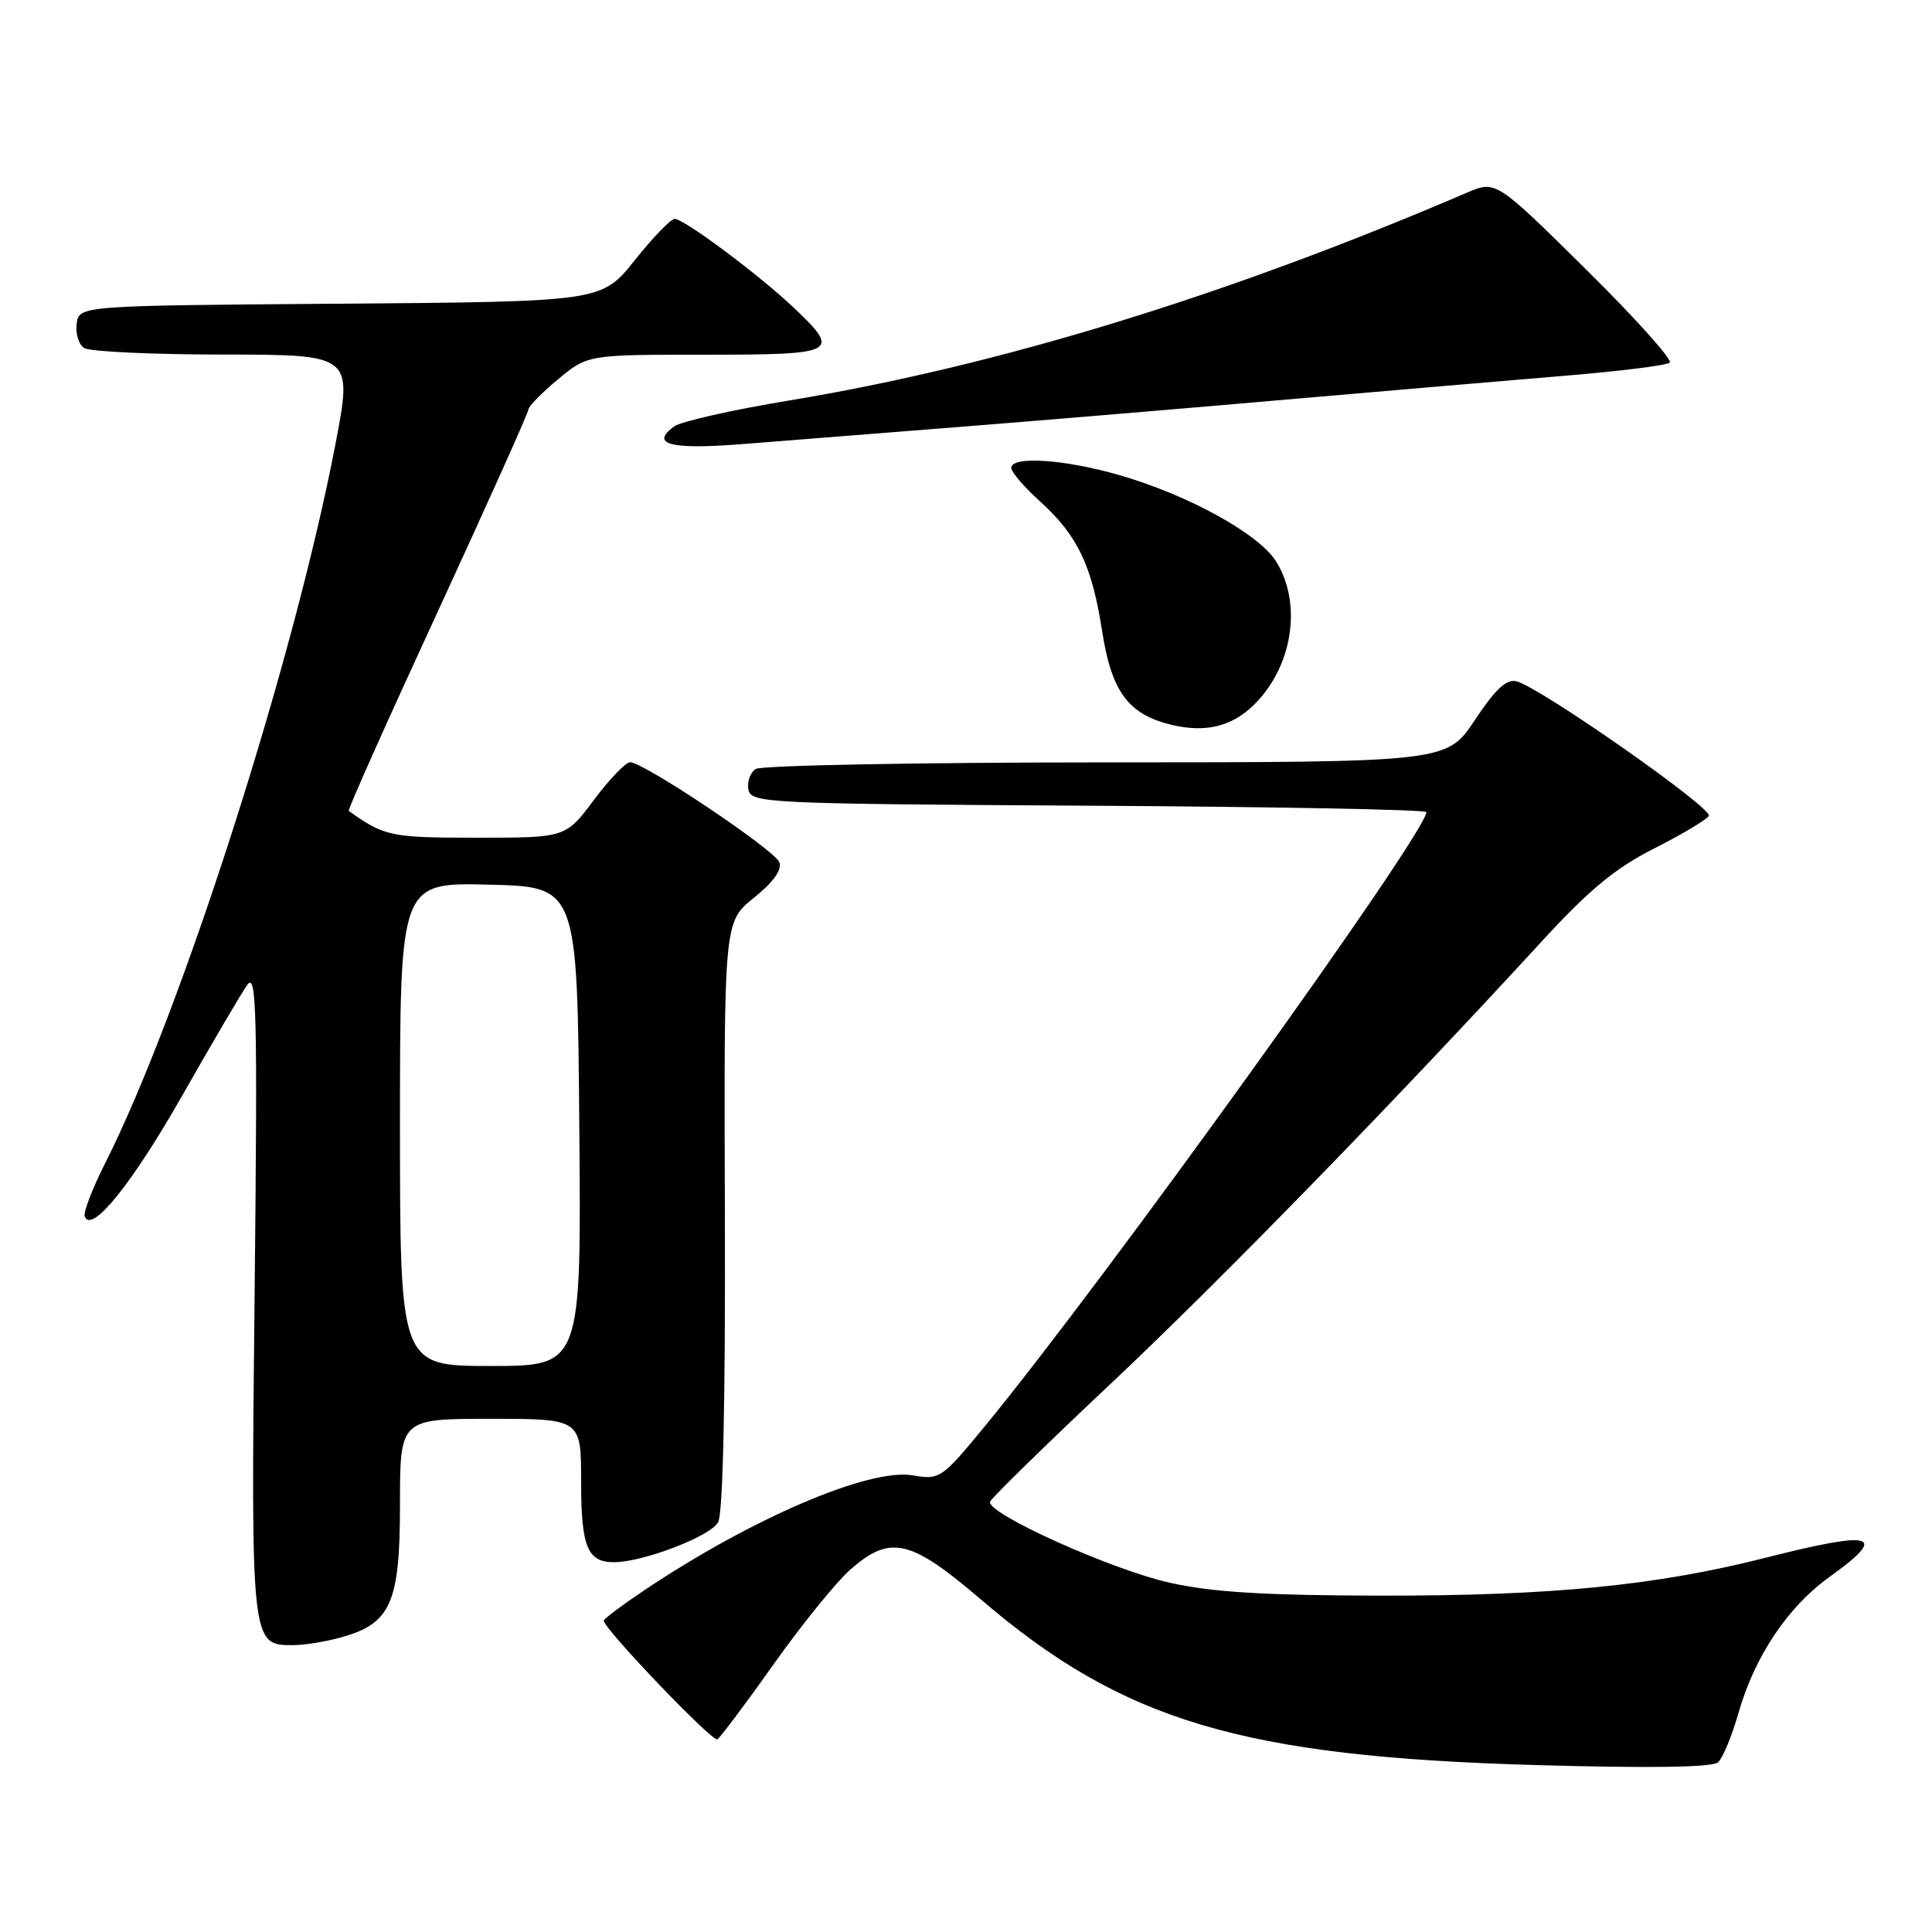 <?xml version="1.0" encoding="UTF-8" standalone="no"?>
<!DOCTYPE svg PUBLIC "-//W3C//DTD SVG 1.1//EN" "http://www.w3.org/Graphics/SVG/1.1/DTD/svg11.dtd" >
<svg xmlns="http://www.w3.org/2000/svg" xmlns:xlink="http://www.w3.org/1999/xlink" version="1.1" viewBox="0 0 256 256">
 <g >
 <path fill="currentColor"
d=" M 230.35 227.00 C 232.49 219.50 236.87 212.94 242.39 208.97 C 250.31 203.29 248.46 202.73 233.91 206.42 C 219.40 210.10 205.56 211.46 183.00 211.43 C 167.56 211.40 160.65 210.98 155.00 209.72 C 147.22 207.98 130.65 200.50 131.19 198.98 C 131.36 198.50 138.58 191.44 147.23 183.30 C 161.76 169.62 184.67 146.11 204.37 124.65 C 210.58 117.89 214.08 115.00 219.18 112.43 C 222.85 110.57 226.11 108.63 226.43 108.11 C 227.03 107.14 204.14 91.11 200.96 90.28 C 199.63 89.93 198.17 91.28 195.43 95.40 C 191.72 101.00 191.72 101.00 146.61 101.02 C 121.80 101.02 100.89 101.42 100.15 101.89 C 99.41 102.36 98.97 103.59 99.17 104.62 C 99.51 106.42 101.38 106.51 144.26 106.76 C 168.87 106.90 189.00 107.28 189.00 107.61 C 189.00 110.38 146.59 169.38 130.64 188.81 C 124.75 195.97 124.56 196.10 120.91 195.49 C 115.15 194.51 99.48 201.24 85.25 210.80 C 82.36 212.74 80.00 214.52 80.00 214.74 C 80.00 215.81 94.41 230.87 95.05 230.47 C 95.45 230.22 98.82 225.73 102.54 220.48 C 106.26 215.24 110.82 209.61 112.68 207.97 C 117.98 203.33 120.63 203.94 130.00 211.96 C 148.81 228.07 164.57 232.77 203.50 233.88 C 218.61 234.31 226.89 234.19 227.64 233.52 C 228.27 232.96 229.49 230.03 230.35 227.00 Z  M 45.20 216.96 C 51.79 215.13 53.00 212.41 53.00 199.37 C 53.00 188.00 53.00 188.00 65.00 188.00 C 77.00 188.00 77.00 188.00 77.00 196.30 C 77.00 204.97 77.83 207.00 81.36 207.00 C 85.20 207.00 94.17 203.56 95.16 201.70 C 95.80 200.51 96.13 185.49 96.05 160.98 C 95.92 122.16 95.92 122.16 99.89 118.97 C 102.48 116.88 103.65 115.25 103.27 114.25 C 102.64 112.62 85.30 101.00 83.49 101.00 C 82.91 101.00 80.75 103.25 78.69 106.00 C 74.96 111.00 74.96 111.00 63.20 111.00 C 51.76 111.00 50.96 110.83 46.21 107.45 C 46.04 107.34 51.33 95.50 57.96 81.14 C 64.58 66.77 70.01 54.68 70.02 54.26 C 70.03 53.84 71.80 52.04 73.95 50.25 C 77.87 47.00 77.87 47.00 93.43 47.00 C 110.95 47.00 111.45 46.74 105.25 40.84 C 100.64 36.46 90.65 29.00 89.40 29.00 C 88.89 29.00 86.51 31.47 84.10 34.49 C 79.72 39.97 79.72 39.97 45.11 40.24 C 10.50 40.50 10.50 40.50 10.16 42.89 C 9.98 44.20 10.43 45.66 11.16 46.12 C 11.90 46.59 20.20 46.98 29.61 46.98 C 46.72 47.00 46.72 47.00 44.45 58.84 C 38.96 87.51 24.04 134.11 13.94 154.12 C 12.26 157.44 11.04 160.61 11.22 161.15 C 12.04 163.62 17.48 156.90 24.11 145.23 C 28.09 138.23 31.98 131.60 32.77 130.50 C 34.00 128.76 34.13 134.08 33.74 171.23 C 33.24 217.88 33.26 218.01 38.81 217.99 C 40.29 217.99 43.17 217.53 45.20 216.96 Z  M 165.85 93.68 C 171.19 88.72 172.65 80.21 169.14 74.47 C 166.90 70.78 157.41 65.55 148.20 62.92 C 140.95 60.84 134.00 60.40 134.00 62.00 C 134.00 62.55 135.72 64.56 137.82 66.45 C 142.79 70.95 144.69 74.92 146.04 83.64 C 147.28 91.64 149.50 94.65 155.18 96.03 C 159.56 97.09 162.98 96.34 165.85 93.68 Z  M 127.50 56.54 C 138.50 55.67 157.85 54.05 170.50 52.94 C 183.15 51.84 199.57 50.44 207.00 49.82 C 214.43 49.21 220.84 48.42 221.25 48.05 C 221.66 47.69 216.65 42.11 210.10 35.64 C 198.20 23.89 198.20 23.89 194.35 25.54 C 162.56 39.19 132.22 48.49 104.67 53.05 C 97.13 54.29 90.22 55.85 89.33 56.50 C 86.09 58.87 88.80 59.59 98.18 58.86 C 103.31 58.46 116.50 57.42 127.50 56.54 Z  M 53.00 148.97 C 53.00 116.94 53.00 116.94 64.75 117.22 C 76.50 117.50 76.50 117.50 76.76 149.25 C 77.03 181.00 77.03 181.00 65.01 181.00 C 53.00 181.00 53.00 181.00 53.00 148.97 Z "/>
</g>
</svg>